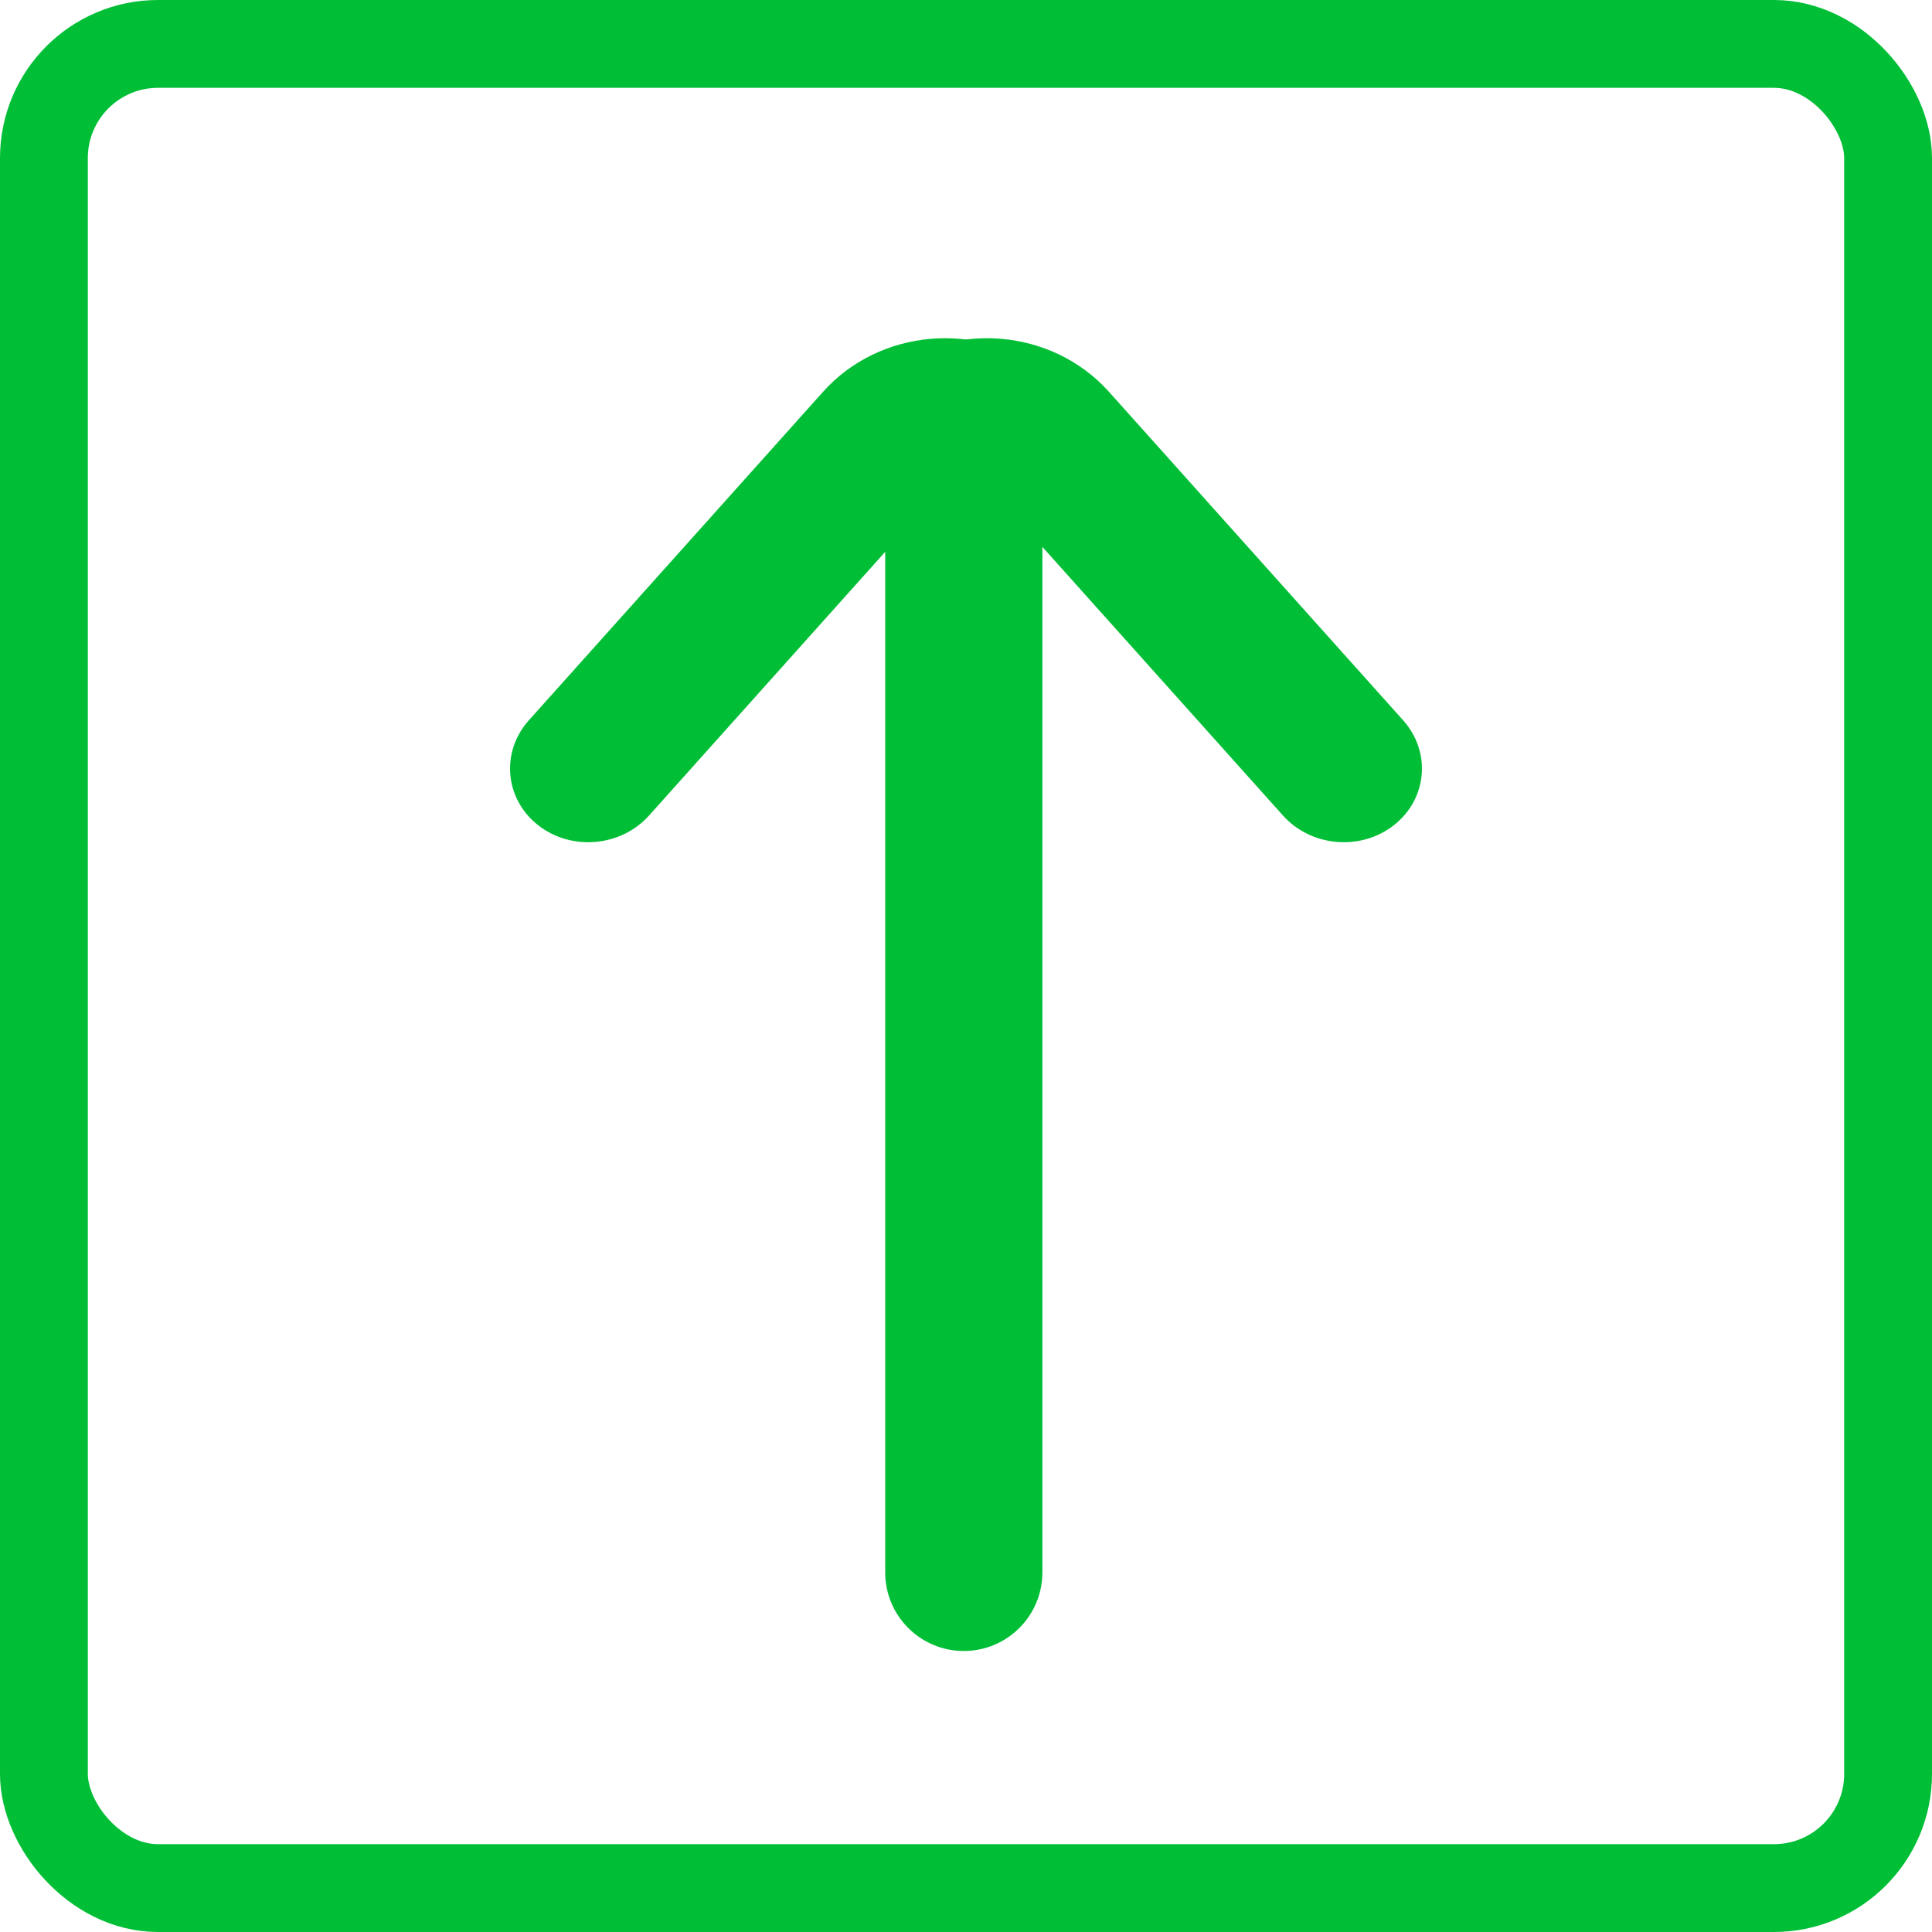 <svg width="550" height="550" viewBox="0 0 550 550" fill="none" xmlns="http://www.w3.org/2000/svg">
<rect x="12.5" y="12.5" width="525" height="525" rx="32.5" stroke="#00BE35" stroke-width="25" stroke-linejoin="round"/>
<path d="M252 119.371C252 107.016 262.016 97 274.371 97V97C286.726 97 296.742 107.016 296.742 119.371V447.629C296.742 459.984 286.726 470 274.371 470V470C262.016 470 252 459.984 252 447.629V119.371Z" fill="#00BE35"/>
<path d="M234.322 111.519C250.406 93.559 278.768 91.131 297.67 106.096V106.096L184.786 232.144C176.745 241.124 162.564 242.338 153.113 234.856V234.856C143.662 227.373 142.519 214.028 150.561 205.048L234.322 111.519Z" fill="#00BE35"/>
<path d="M315.678 111.519C299.594 93.559 271.232 91.131 252.33 106.096V106.096L365.214 232.144C373.255 241.124 387.436 242.338 396.887 234.856V234.856C406.338 227.373 407.481 214.028 399.439 205.048L315.678 111.519Z" fill="#00BE35"/>
</svg>
